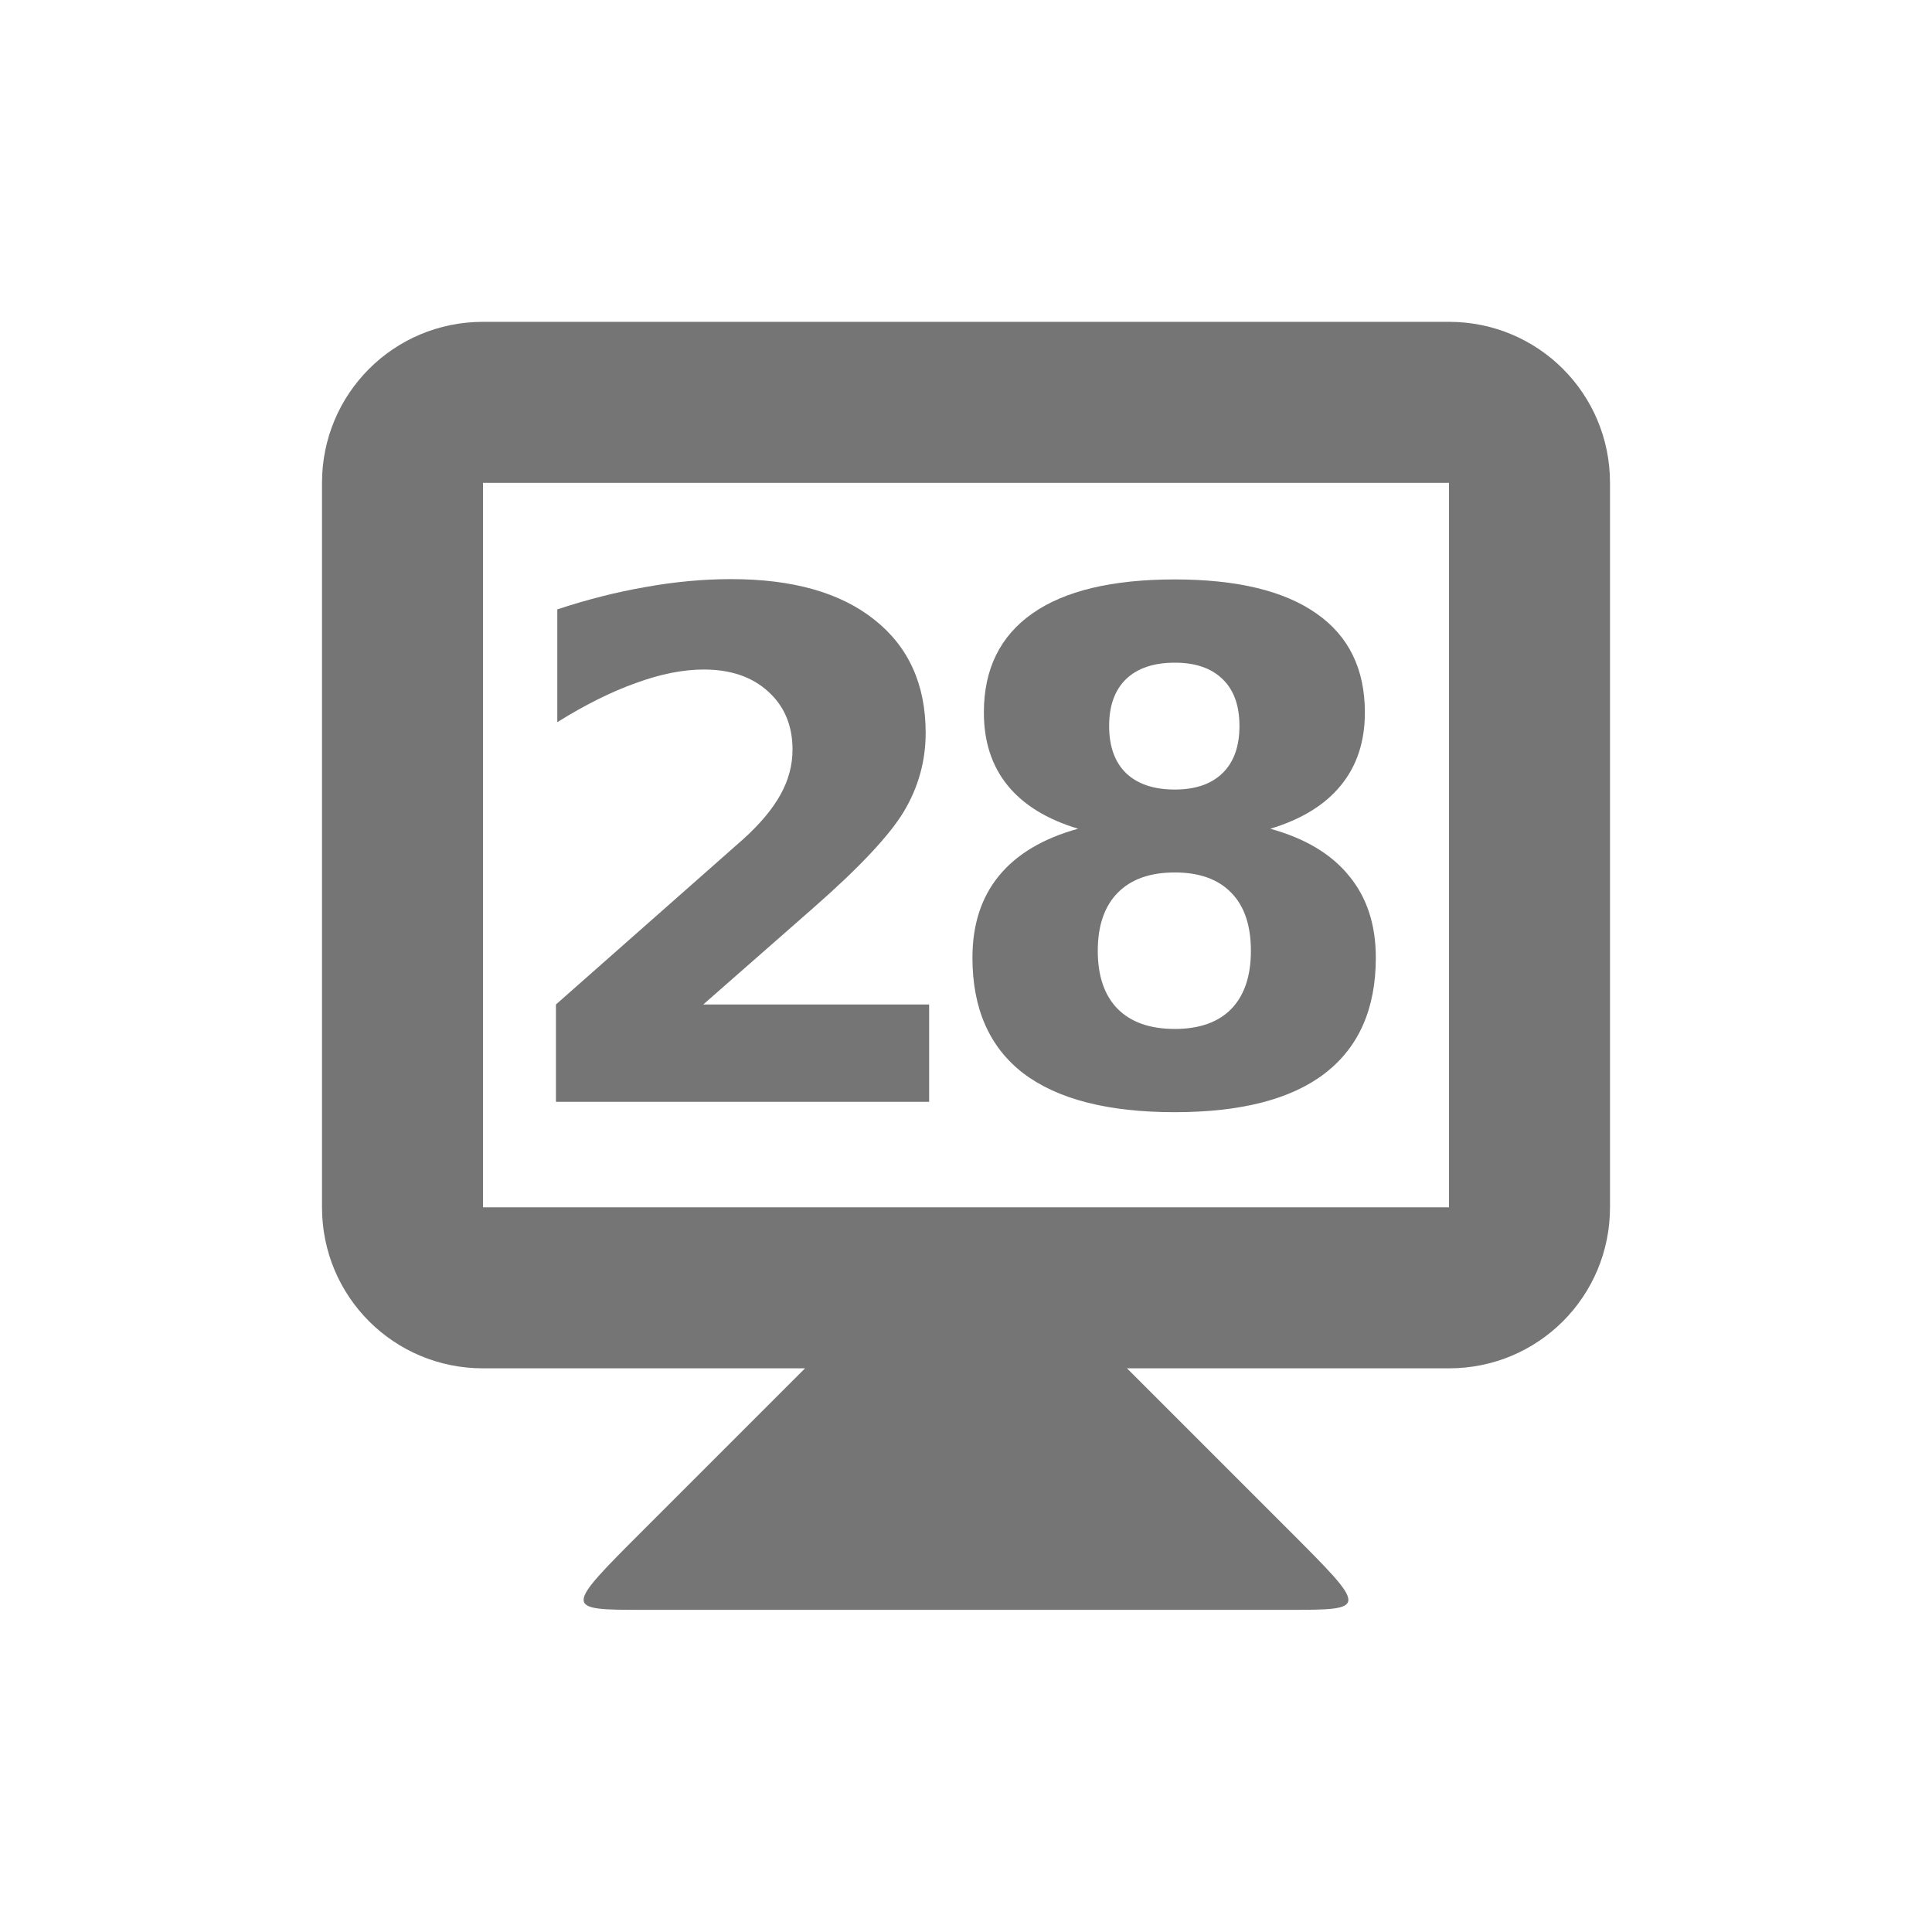 <svg xmlns="http://www.w3.org/2000/svg" viewBox="0 0 24 24">
 <g transform="translate(0,-1028.862)">
  <path d="m 10 1045.86 -2 2 c -1 1 -1 1 0 1 l 8 0 c 1 0 1 0 0 -1 l -2 -2 0 -1 -4 0 z" style="fill:#757575;fill-opacity:1;stroke:none"/>
  <path d="m 6 1032.86 c -1.108 0 -2 0.892 -2 2 l 0 9 c 0 1.108 0.892 2 2 2 l 12 0 c 1.108 0 2 -0.892 2 -2 l 0 -9 c 0 -1.108 -0.892 -2 -2 -2 l -12 0 z m 0 2 12 0 0 9 -12 0 0 -9 z" style="fill:#757575;fill-opacity:1;stroke:none"/>
  <g transform="translate(-0.077,0)" style="fill:#757575;fill-opacity:1;stroke:none">
   <path d="m 8.812 1041.34 2.807 0 0 1.209 -4.636 0 0 -1.209 2.328 -2.055 q 0.312 -0.282 0.461 -0.551 0.15 -0.269 0.15 -0.56 0 -0.449 -0.303 -0.722 -0.299 -0.273 -0.799 -0.273 -0.385 0 -0.842 0.167 -0.457 0.162 -0.978 0.487 l 0 -1.401 q 0.555 -0.184 1.098 -0.278 0.543 -0.098 1.064 -0.098 1.145 0 1.777 0.504 0.637 0.504 0.637 1.406 0 0.521 -0.269 0.974 -0.269 0.449 -1.132 1.205 l -1.363 1.196 z"/>
   <path d="m 14.671 1039.7 q -0.461 0 -0.709 0.252 -0.248 0.252 -0.248 0.722 0 0.47 0.248 0.722 0.248 0.248 0.709 0.248 0.457 0 0.701 -0.248 0.244 -0.252 0.244 -0.722 0 -0.474 -0.244 -0.722 -0.244 -0.252 -0.701 -0.252 z m -1.201 -0.543 q -0.581 -0.175 -0.876 -0.538 -0.295 -0.363 -0.295 -0.906 0 -0.807 0.602 -1.23 0.602 -0.423 1.769 -0.423 1.158 0 1.76 0.423 0.602 0.419 0.602 1.23 0 0.543 -0.299 0.906 -0.295 0.363 -0.876 0.538 0.649 0.179 0.978 0.585 0.333 0.402 0.333 1.017 0 0.948 -0.632 1.436 -0.628 0.483 -1.867 0.483 -1.243 0 -1.88 -0.483 -0.632 -0.487 -0.632 -1.436 0 -0.615 0.329 -1.017 0.333 -0.406 0.983 -0.585 z m 0.385 -1.277 q 0 0.38 0.209 0.585 0.214 0.205 0.607 0.205 0.385 0 0.594 -0.205 0.209 -0.205 0.209 -0.585 0 -0.38 -0.209 -0.581 -0.209 -0.205 -0.594 -0.205 -0.393 0 -0.607 0.205 -0.209 0.205 -0.209 0.581 z"/>
  </g>
 </g>
</svg>
